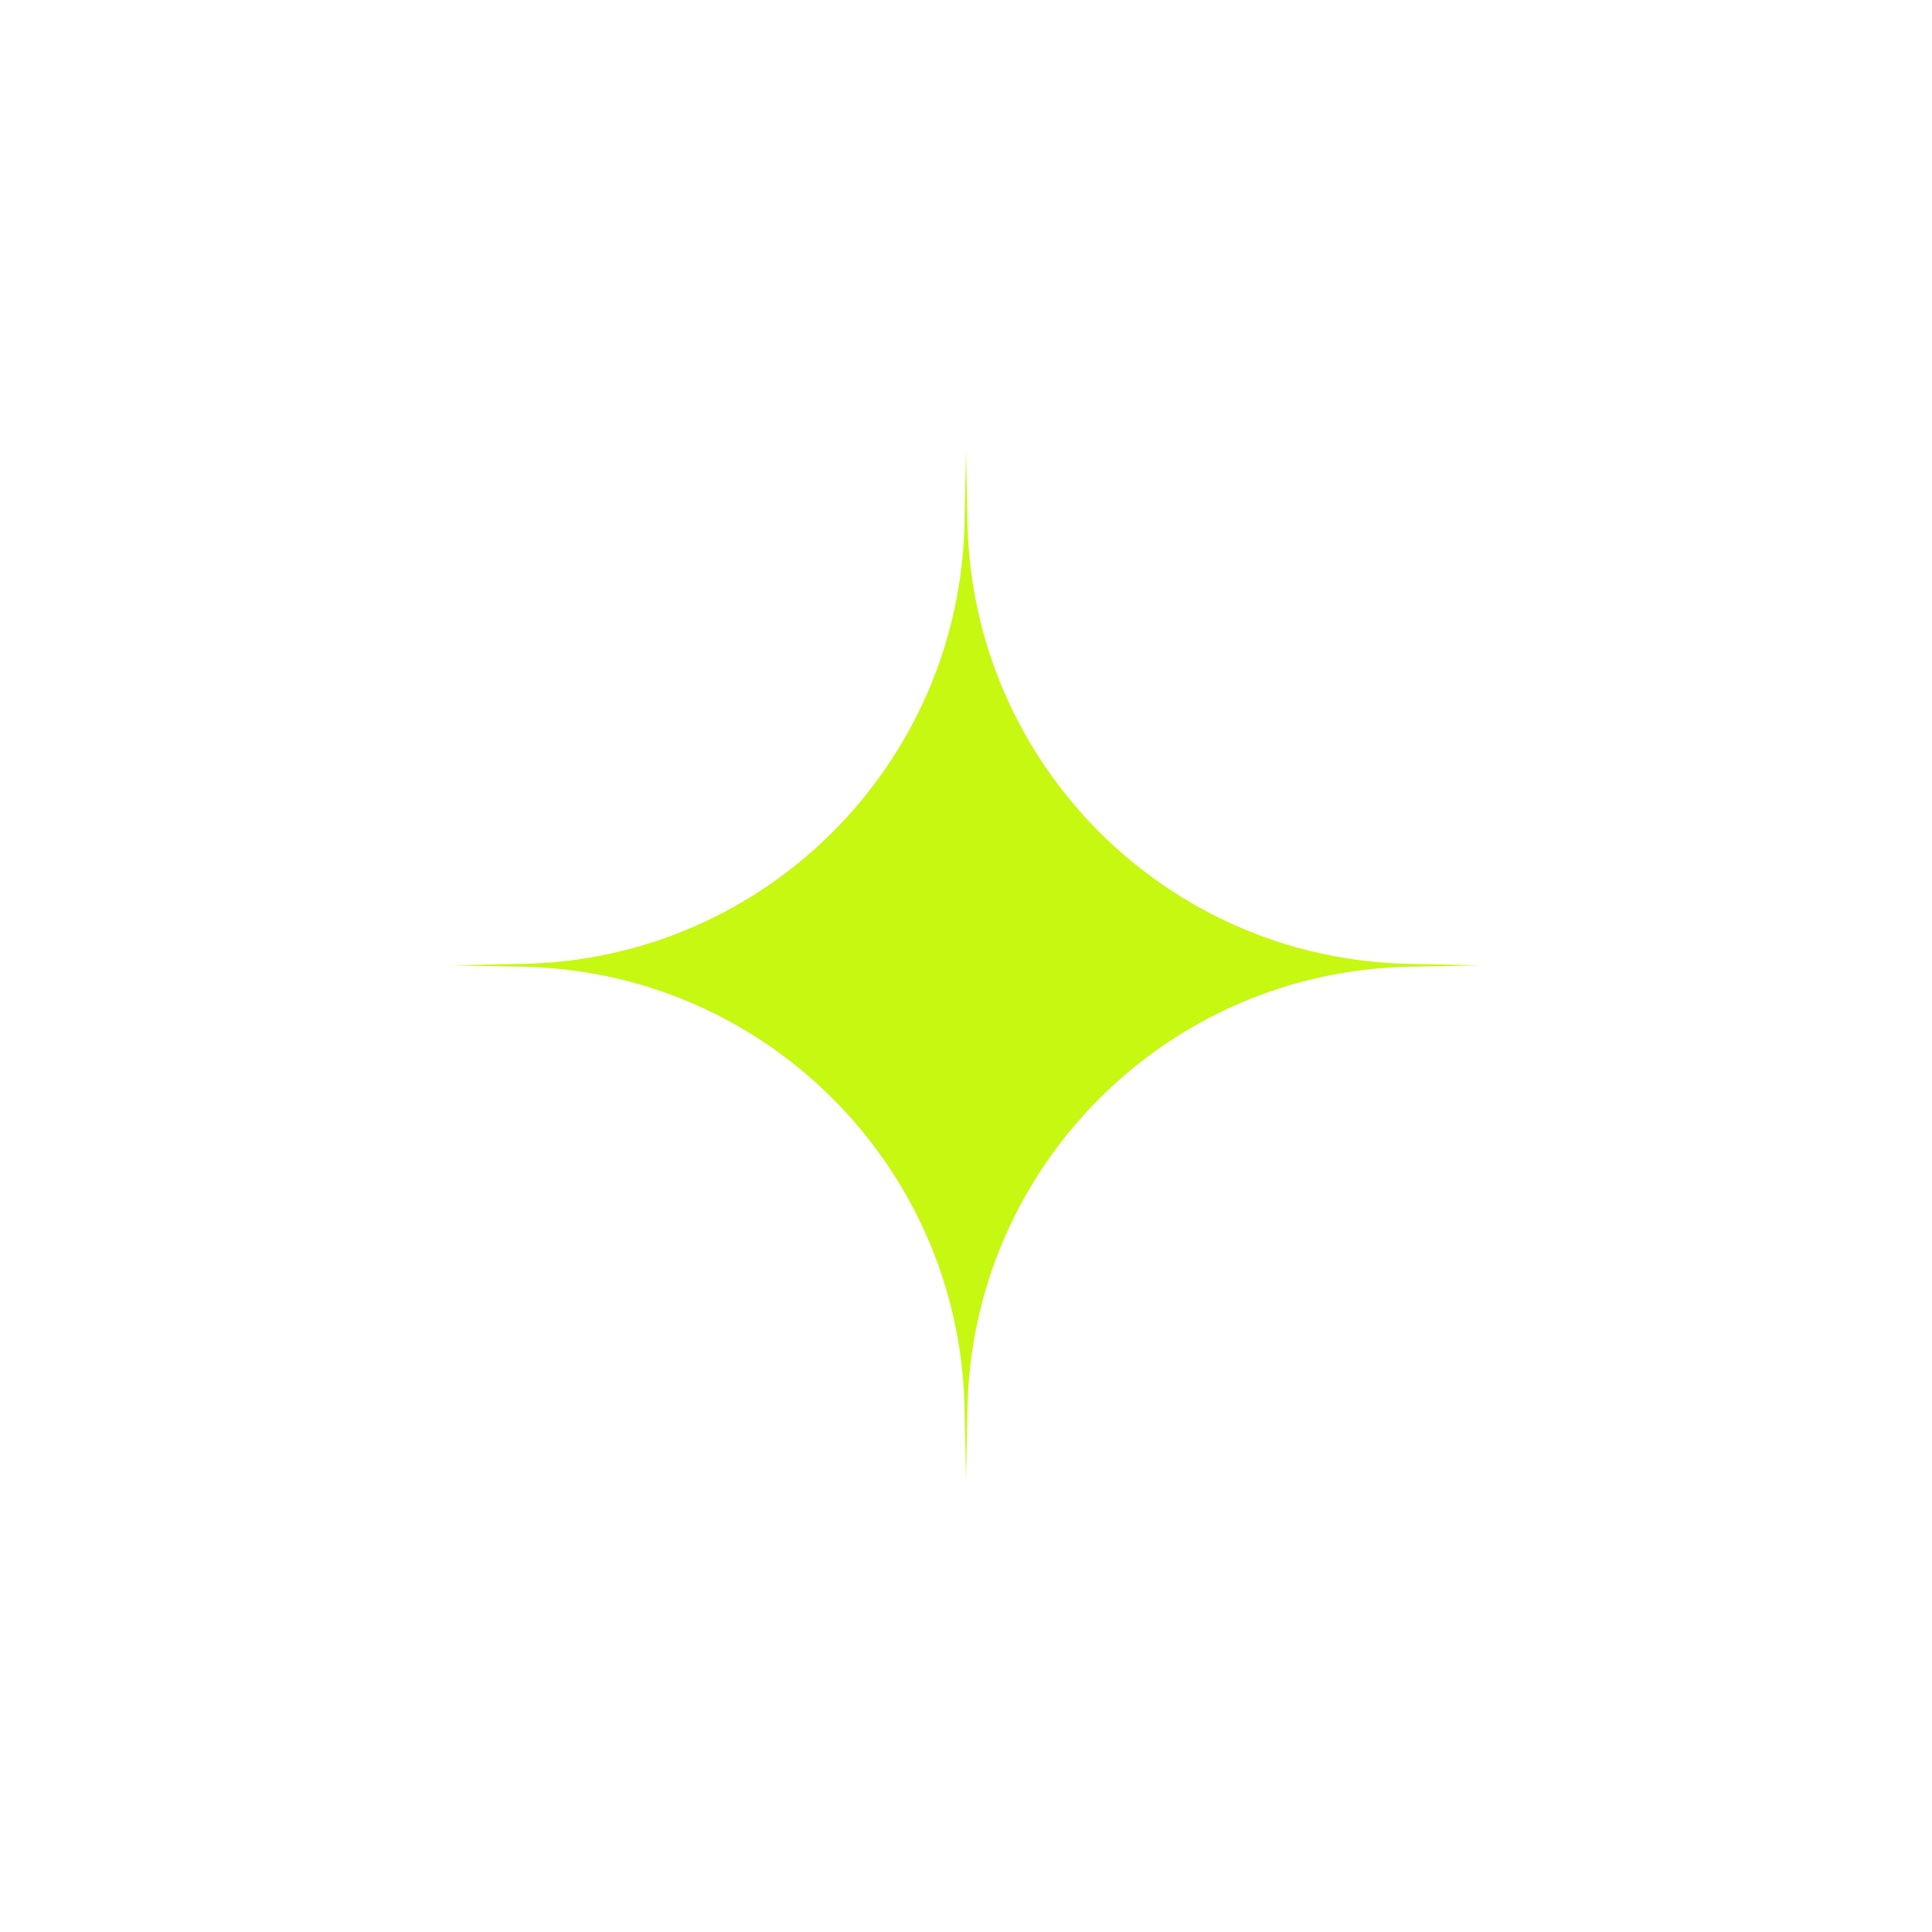 <svg width="892" height="892" viewBox="0 0 892 892" fill="none" xmlns="http://www.w3.org/2000/svg">
<g filter="url(#filter0_dddd_6041_2924)">
<path d="M446 208.184L446.676 241.326C448.953 352.86 538.824 442.732 650.358 445.008L683.5 445.684L650.358 446.361C538.824 448.637 448.953 538.509 446.676 650.042L446 683.184L445.324 650.042C443.047 538.509 353.176 448.637 241.642 446.361L208.5 445.684L241.642 445.008C353.176 442.732 443.047 352.86 445.324 241.326L446 208.184Z" fill="#C6F812"/>
</g>
<defs>
<filter id="filter0_dddd_6041_2924" x="0.532" y="0.216" width="890.937" height="890.937" filterUnits="userSpaceOnUse" color-interpolation-filters="sRGB">
<feFlood flood-opacity="0" result="BackgroundImageFix"/>
<feColorMatrix in="SourceAlpha" type="matrix" values="0 0 0 0 0 0 0 0 0 0 0 0 0 0 0 0 0 0 127 0" result="hardAlpha"/>
<feOffset/>
<feGaussianBlur stdDeviation="4.159"/>
<feComposite in2="hardAlpha" operator="out"/>
<feColorMatrix type="matrix" values="0 0 0 0 0.776 0 0 0 0 0.973 0 0 0 0 0.071 0 0 0 1 0"/>
<feBlend mode="normal" in2="BackgroundImageFix" result="effect1_dropShadow_6041_2924"/>
<feColorMatrix in="SourceAlpha" type="matrix" values="0 0 0 0 0 0 0 0 0 0 0 0 0 0 0 0 0 0 127 0" result="hardAlpha"/>
<feOffset/>
<feGaussianBlur stdDeviation="10.398"/>
<feComposite in2="hardAlpha" operator="out"/>
<feColorMatrix type="matrix" values="0 0 0 0 0.776 0 0 0 0 0.973 0 0 0 0 0.071 0 0 0 1 0"/>
<feBlend mode="normal" in2="effect1_dropShadow_6041_2924" result="effect2_dropShadow_6041_2924"/>
<feColorMatrix in="SourceAlpha" type="matrix" values="0 0 0 0 0 0 0 0 0 0 0 0 0 0 0 0 0 0 127 0" result="hardAlpha"/>
<feOffset/>
<feGaussianBlur stdDeviation="41.594"/>
<feComposite in2="hardAlpha" operator="out"/>
<feColorMatrix type="matrix" values="0 0 0 0 0.776 0 0 0 0 0.973 0 0 0 0 0.071 0 0 0 1 0"/>
<feBlend mode="normal" in2="effect2_dropShadow_6041_2924" result="effect3_dropShadow_6041_2924"/>
<feColorMatrix in="SourceAlpha" type="matrix" values="0 0 0 0 0 0 0 0 0 0 0 0 0 0 0 0 0 0 127 0" result="hardAlpha"/>
<feOffset/>
<feGaussianBlur stdDeviation="103.984"/>
<feComposite in2="hardAlpha" operator="out"/>
<feColorMatrix type="matrix" values="0 0 0 0 0.776 0 0 0 0 0.973 0 0 0 0 0.071 0 0 0 1 0"/>
<feBlend mode="normal" in2="effect3_dropShadow_6041_2924" result="effect4_dropShadow_6041_2924"/>
<feBlend mode="normal" in="SourceGraphic" in2="effect4_dropShadow_6041_2924" result="shape"/>
</filter>
</defs>
</svg>
